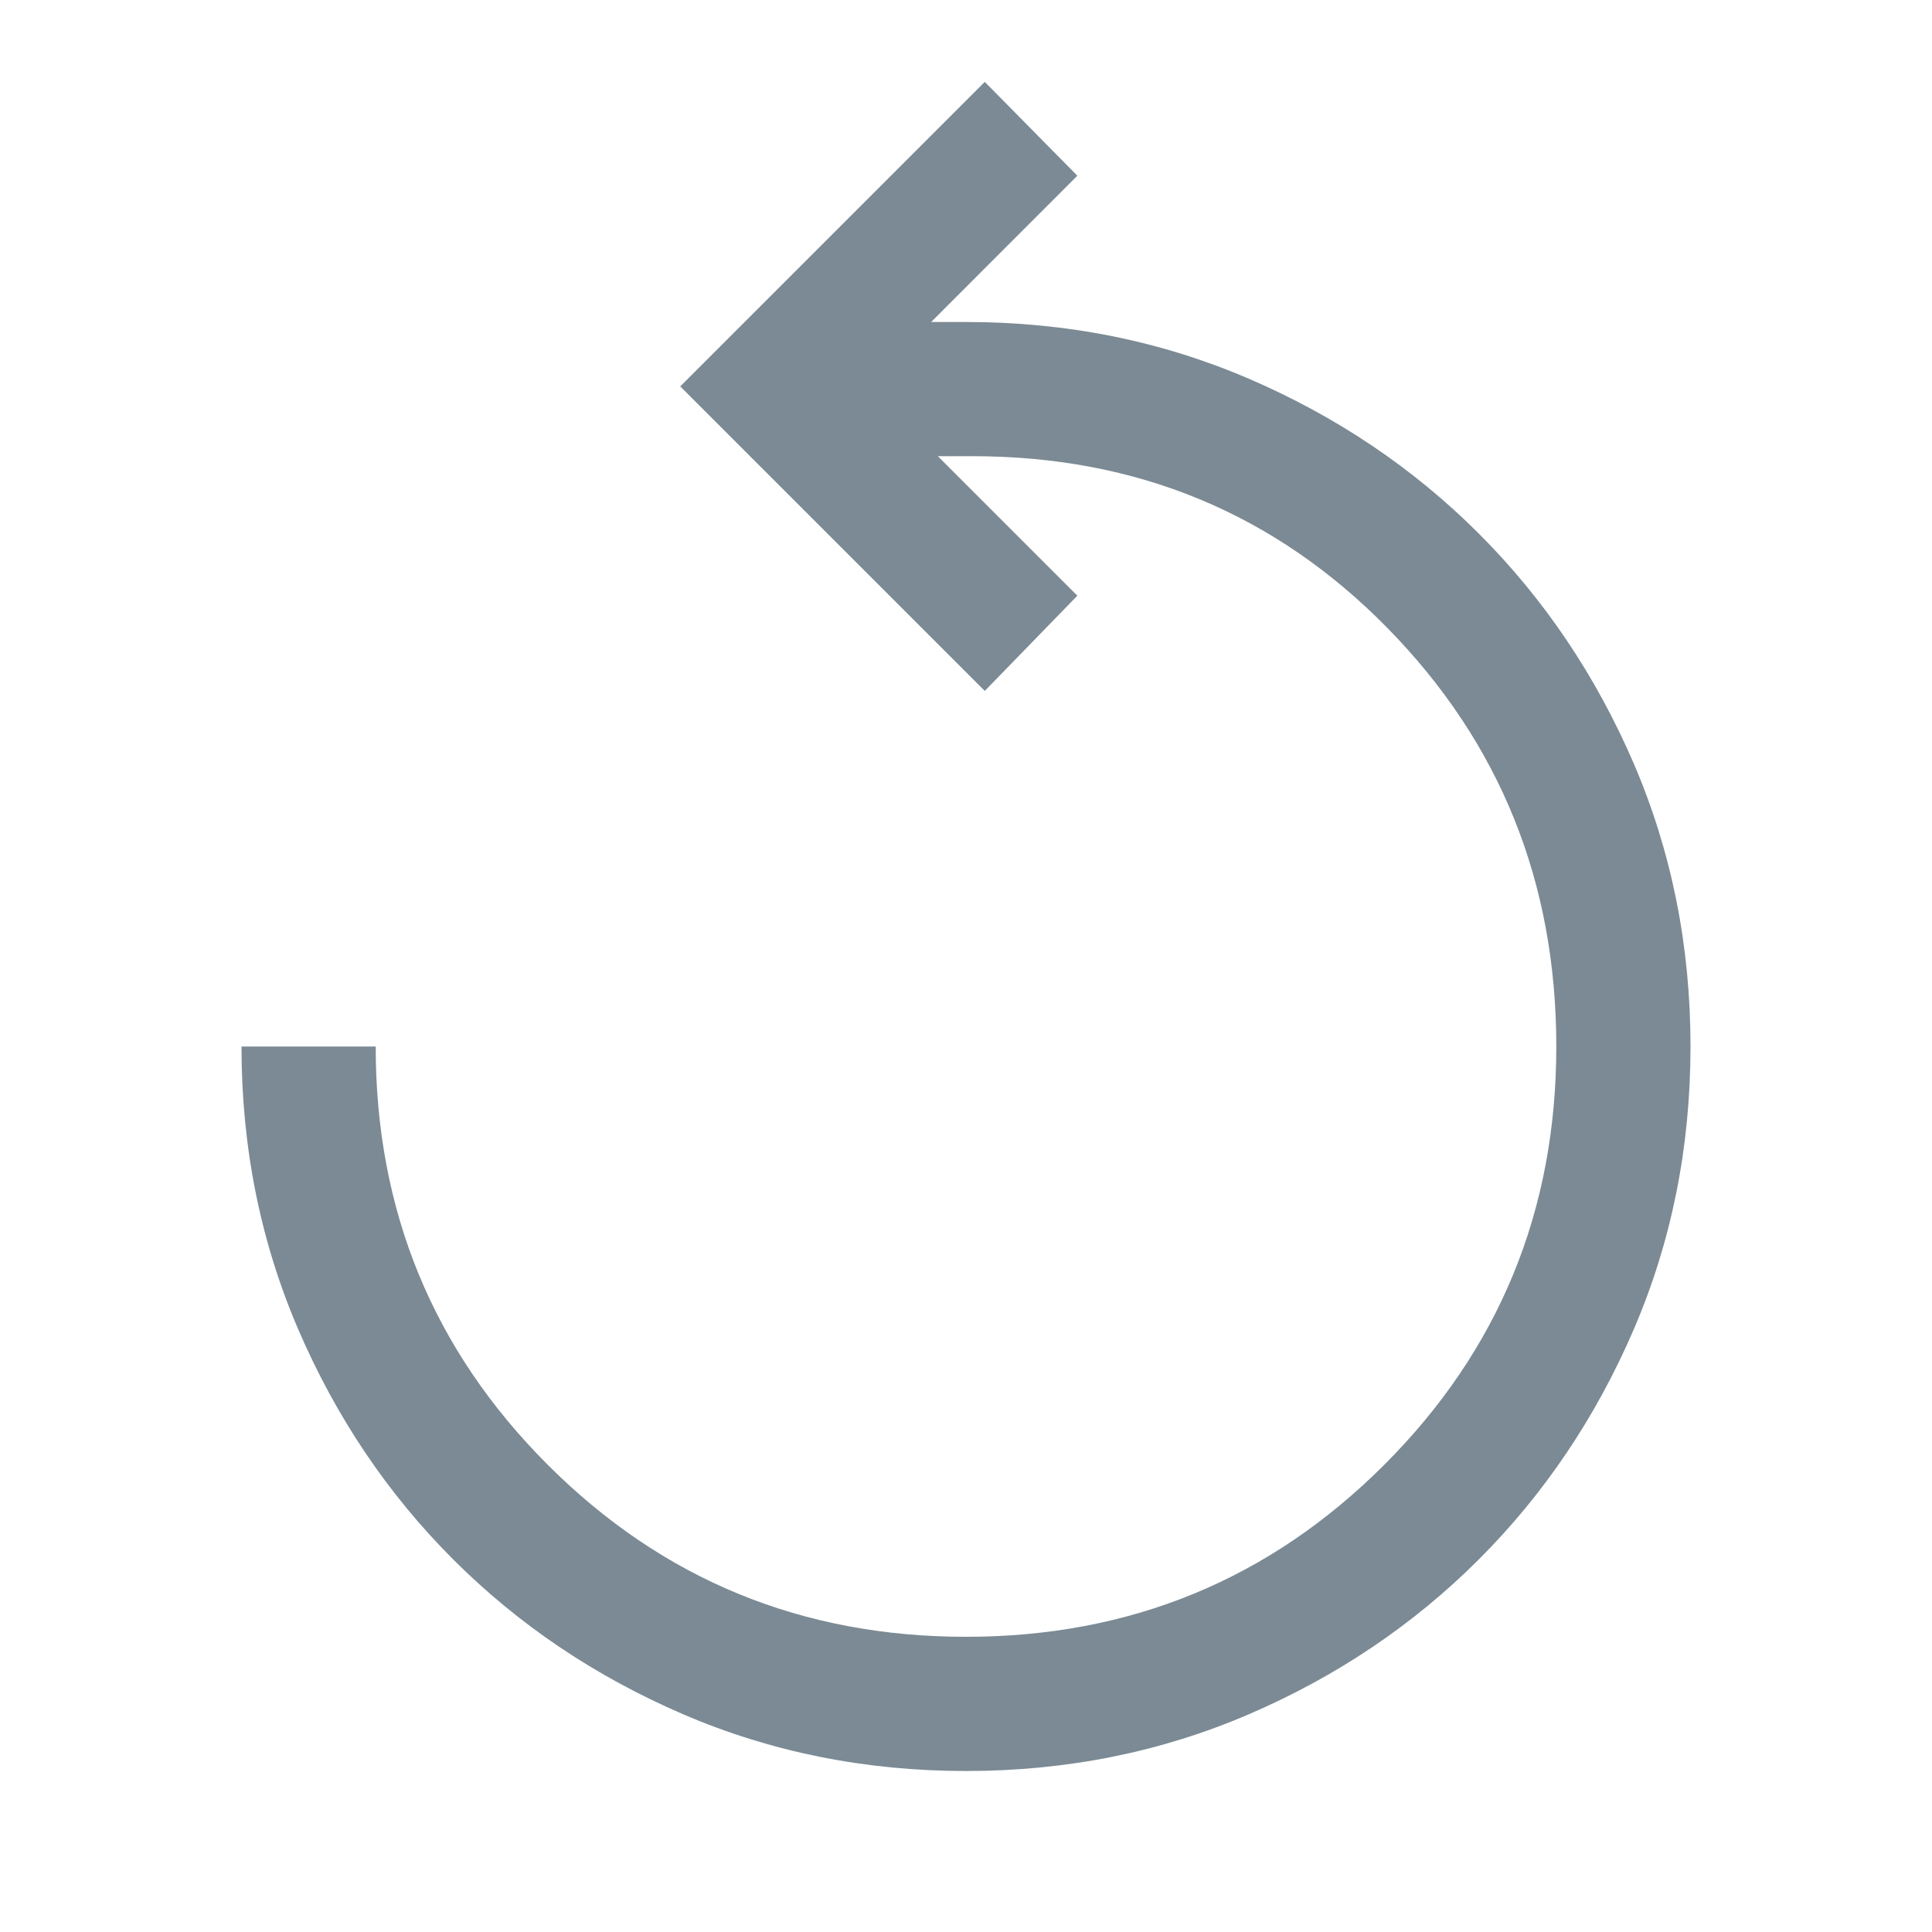 <svg width="24" height="24" viewBox="0 0 24 24" fill="none" xmlns="http://www.w3.org/2000/svg">
    <mask id="mask0_150_13627" style="mask-type:alpha" maskUnits="userSpaceOnUse" x="0" y="0" width="24" height="24">
        <rect width="24" height="24" fill="#9CB0BE"/>
    </mask>
    <g mask="url(#mask0_150_13627)">
        <path d="M12 22C10.75 22 9.579 21.765 8.488 21.296C7.396 20.826 6.443 20.185 5.629 19.371C4.815 18.557 4.174 17.604 3.704 16.512C3.235 15.421 3 14.25 3 13H4.667C4.667 15.039 5.379 16.771 6.804 18.196C8.229 19.621 9.961 20.333 12 20.333C14.039 20.333 15.771 19.621 17.196 18.196C18.621 16.771 19.333 15.039 19.333 13C19.333 10.961 18.635 9.229 17.238 7.804C15.84 6.379 14.122 5.667 12.083 5.667H11.65L13.383 7.4L12.233 8.583L8.45 4.8L12.233 1.017L13.383 2.183L11.567 4H12C13.25 4 14.421 4.235 15.512 4.704C16.604 5.174 17.557 5.815 18.371 6.629C19.185 7.443 19.826 8.396 20.296 9.487C20.765 10.579 21 11.75 21 13C21 14.25 20.765 15.421 20.296 16.512C19.826 17.604 19.185 18.557 18.371 19.371C17.557 20.185 16.604 20.826 15.512 21.296C14.421 21.765 13.25 22 12 22Z" fill="#7B8A94"/>
    </g>
</svg>
